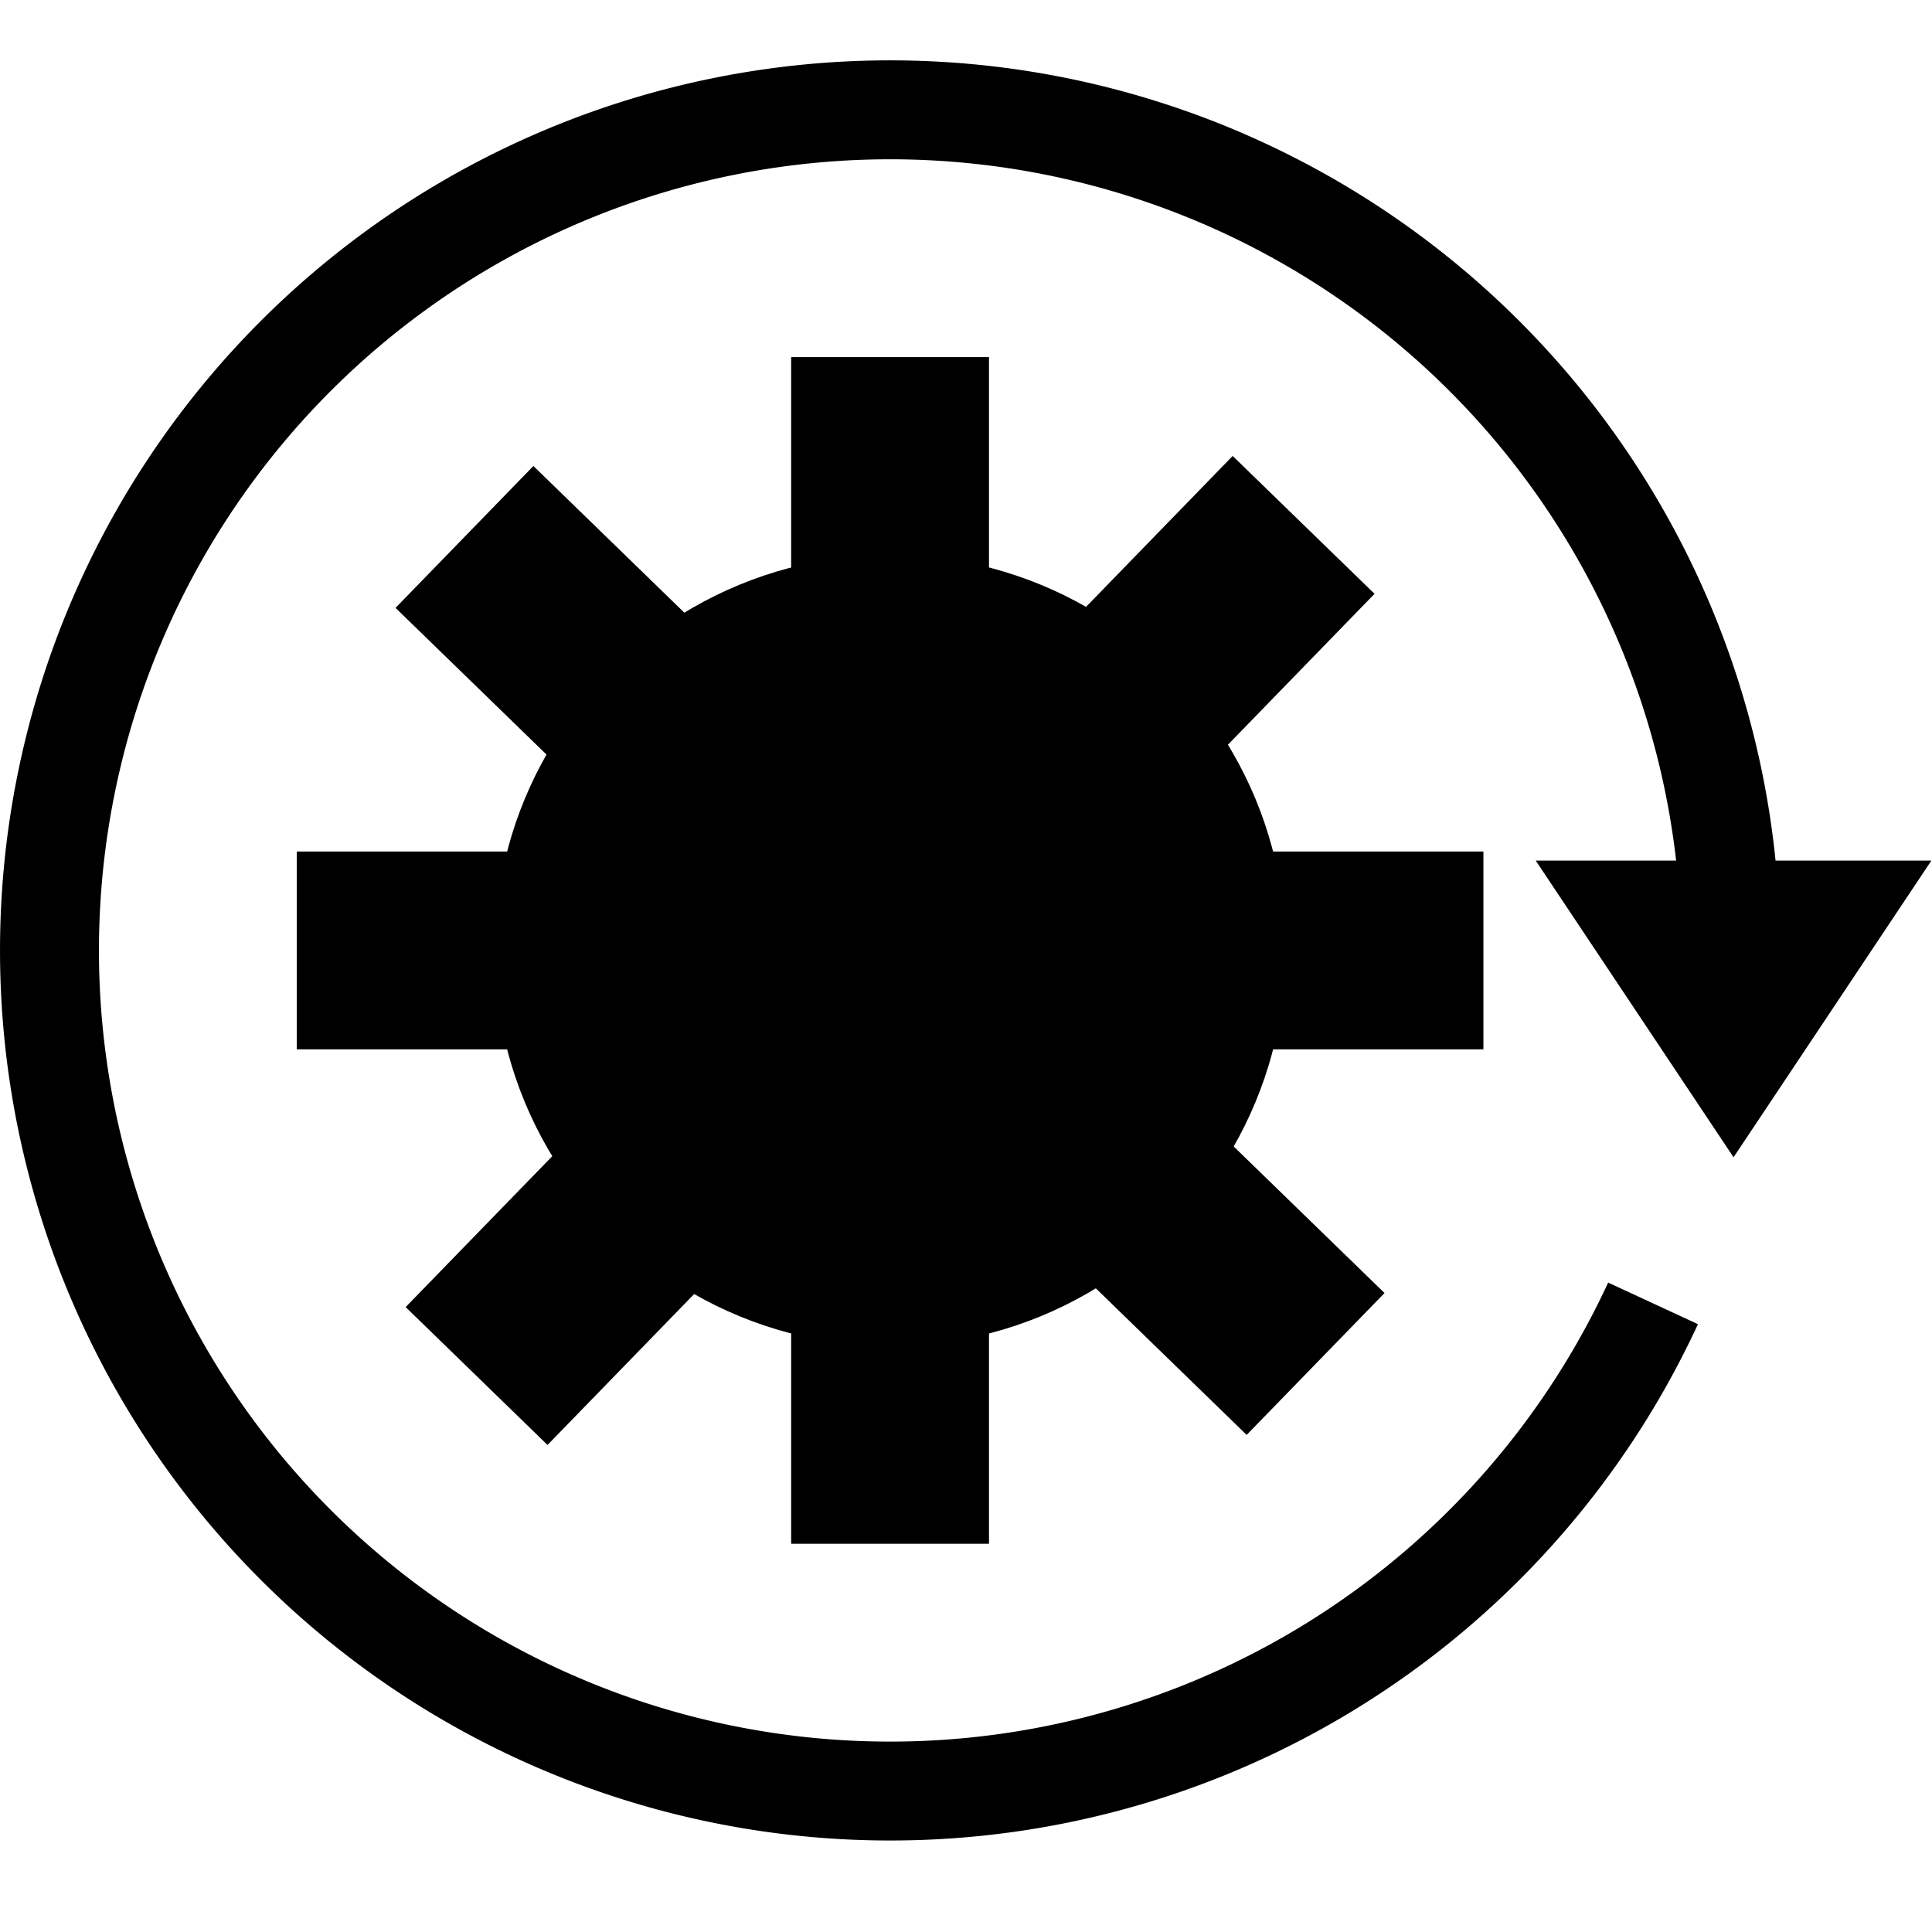 <?xml version="1.0" encoding="UTF-8" standalone="no"?>
<!-- Created with Inkscape (http://www.inkscape.org/) -->

<svg
   width="64"
   height="64"
   viewBox="0 0 16.933 16.933"
   version="1.1"
   id="svg5"
   sodipodi:docname="rotating-gear-black.svg"
   inkscape:version="1.2.2 (732a01da63, 2022-12-09, custom)"
   xmlns:inkscape="http://www.inkscape.org/namespaces/inkscape"
   xmlns:sodipodi="http://sodipodi.sourceforge.net/DTD/sodipodi-0.dtd"
   xmlns="http://www.w3.org/2000/svg"
   xmlns:svg="http://www.w3.org/2000/svg">
  <sodipodi:namedview
     id="namedview7"
     pagecolor="#ffffff"
     bordercolor="#000000"
     borderopacity="0.25"
     inkscape:showpageshadow="2"
     inkscape:pageopacity="0.0"
     inkscape:pagecheckerboard="0"
     inkscape:deskcolor="#d1d1d1"
     inkscape:document-units="mm"
     showgrid="true"
     inkscape:zoom="6.8636974"
     inkscape:cx="46.18502"
     inkscape:cy="55.582287"
     inkscape:window-width="1850"
     inkscape:window-height="1016"
     inkscape:window-x="0"
     inkscape:window-y="0"
     inkscape:window-maximized="1"
     inkscape:current-layer="g1399">
    <inkscape:grid
       type="xygrid"
       id="grid132"
       spacingx="1.058"
       spacingy="1.058"
       empspacing="4" />
  </sodipodi:namedview>
  <defs
     id="defs2" />
  <g
     inkscape:label="Layer 1"
     inkscape:groupmode="layer"
     id="layer1" />
  <g
     inkscape:groupmode="layer"
     id="layer2"
     inkscape:label="Layer 2">
    <g
       id="g1399"
       transform="matrix(0.819,0,0,0.819,0.867,1.396)">
      <circle
         style="fill:#000000;stroke-width:0.265;fill-opacity:1"
         id="path294"
         cx="8.467"
         cy="8.467"
         r="4.233" />
      <rect
         style="fill:#000000;stroke-width:0.265;fill-opacity:1"
         id="rect348"
         width="2.117"
         height="6.35"
         x="7.408"
         y="2.117" />
      <rect
         style="fill:#000000;stroke-width:0.265;fill-opacity:1"
         id="rect350"
         width="7.408"
         height="2.117"
         x="7.408"
         y="7.408" />
      <rect
         style="fill:#000000;stroke-width:0.265;fill-opacity:1"
         id="rect352"
         width="2.117"
         height="7.408"
         x="7.408"
         y="7.408" />
      <rect
         style="fill:#000000;stroke-width:0.265;fill-opacity:1"
         id="rect354"
         width="7.408"
         height="2.117"
         x="2.117"
         y="7.408" />
      <rect
         style="fill:#000000;stroke-width:0.265;fill-opacity:1"
         id="rect348-3"
         width="2.117"
         height="6.35"
         x="10.914"
         y="-6.178"
         transform="rotate(44.177)" />
      <rect
         style="fill:#000000;stroke-width:0.265;fill-opacity:1"
         id="rect350-6"
         width="7.408"
         height="2.117"
         x="10.914"
         y="-0.886"
         transform="rotate(44.177)" />
      <rect
         style="fill:#000000;stroke-width:0.265;fill-opacity:1"
         id="rect352-7"
         width="2.117"
         height="7.408"
         x="10.914"
         y="-0.886"
         transform="rotate(44.177)" />
      <rect
         style="fill:#000000;stroke-width:0.265;fill-opacity:1"
         id="rect354-5"
         width="7.408"
         height="2.117"
         x="5.622"
         y="-0.886"
         transform="rotate(44.177)" />
      <path
         id="path574"
         style="fill:#000000;stroke-width:0.298;fill-opacity:1"
         d="M 12.269,-0.266 A 9.525,9.525 0 0 0 9.447,-1.008 9.525,9.525 0 0 0 -0.843,6.452 9.525,9.525 0 0 0 5.441,17.498 9.525,9.525 0 0 0 17.112,12.466 L 16.151,12.021 A 8.467,8.467 0 0 1 5.778,16.495 8.467,8.467 0 0 1 0.192,6.675 8.467,8.467 0 0 1 9.338,0.045 8.467,8.467 0 0 1 16.933,8.408 l 1.058,-0.007 a 9.525,9.525 0 0 0 -5.723,-8.667 z" />
      <path
         style="fill:#000000;stroke-width:0.265;fill-opacity:1"
         d="m 15.377,7.505 4.233,-2e-7 -2.117,3.175 -2.117,-3.175"
         id="path1328" />
    </g>
  </g>
</svg>
